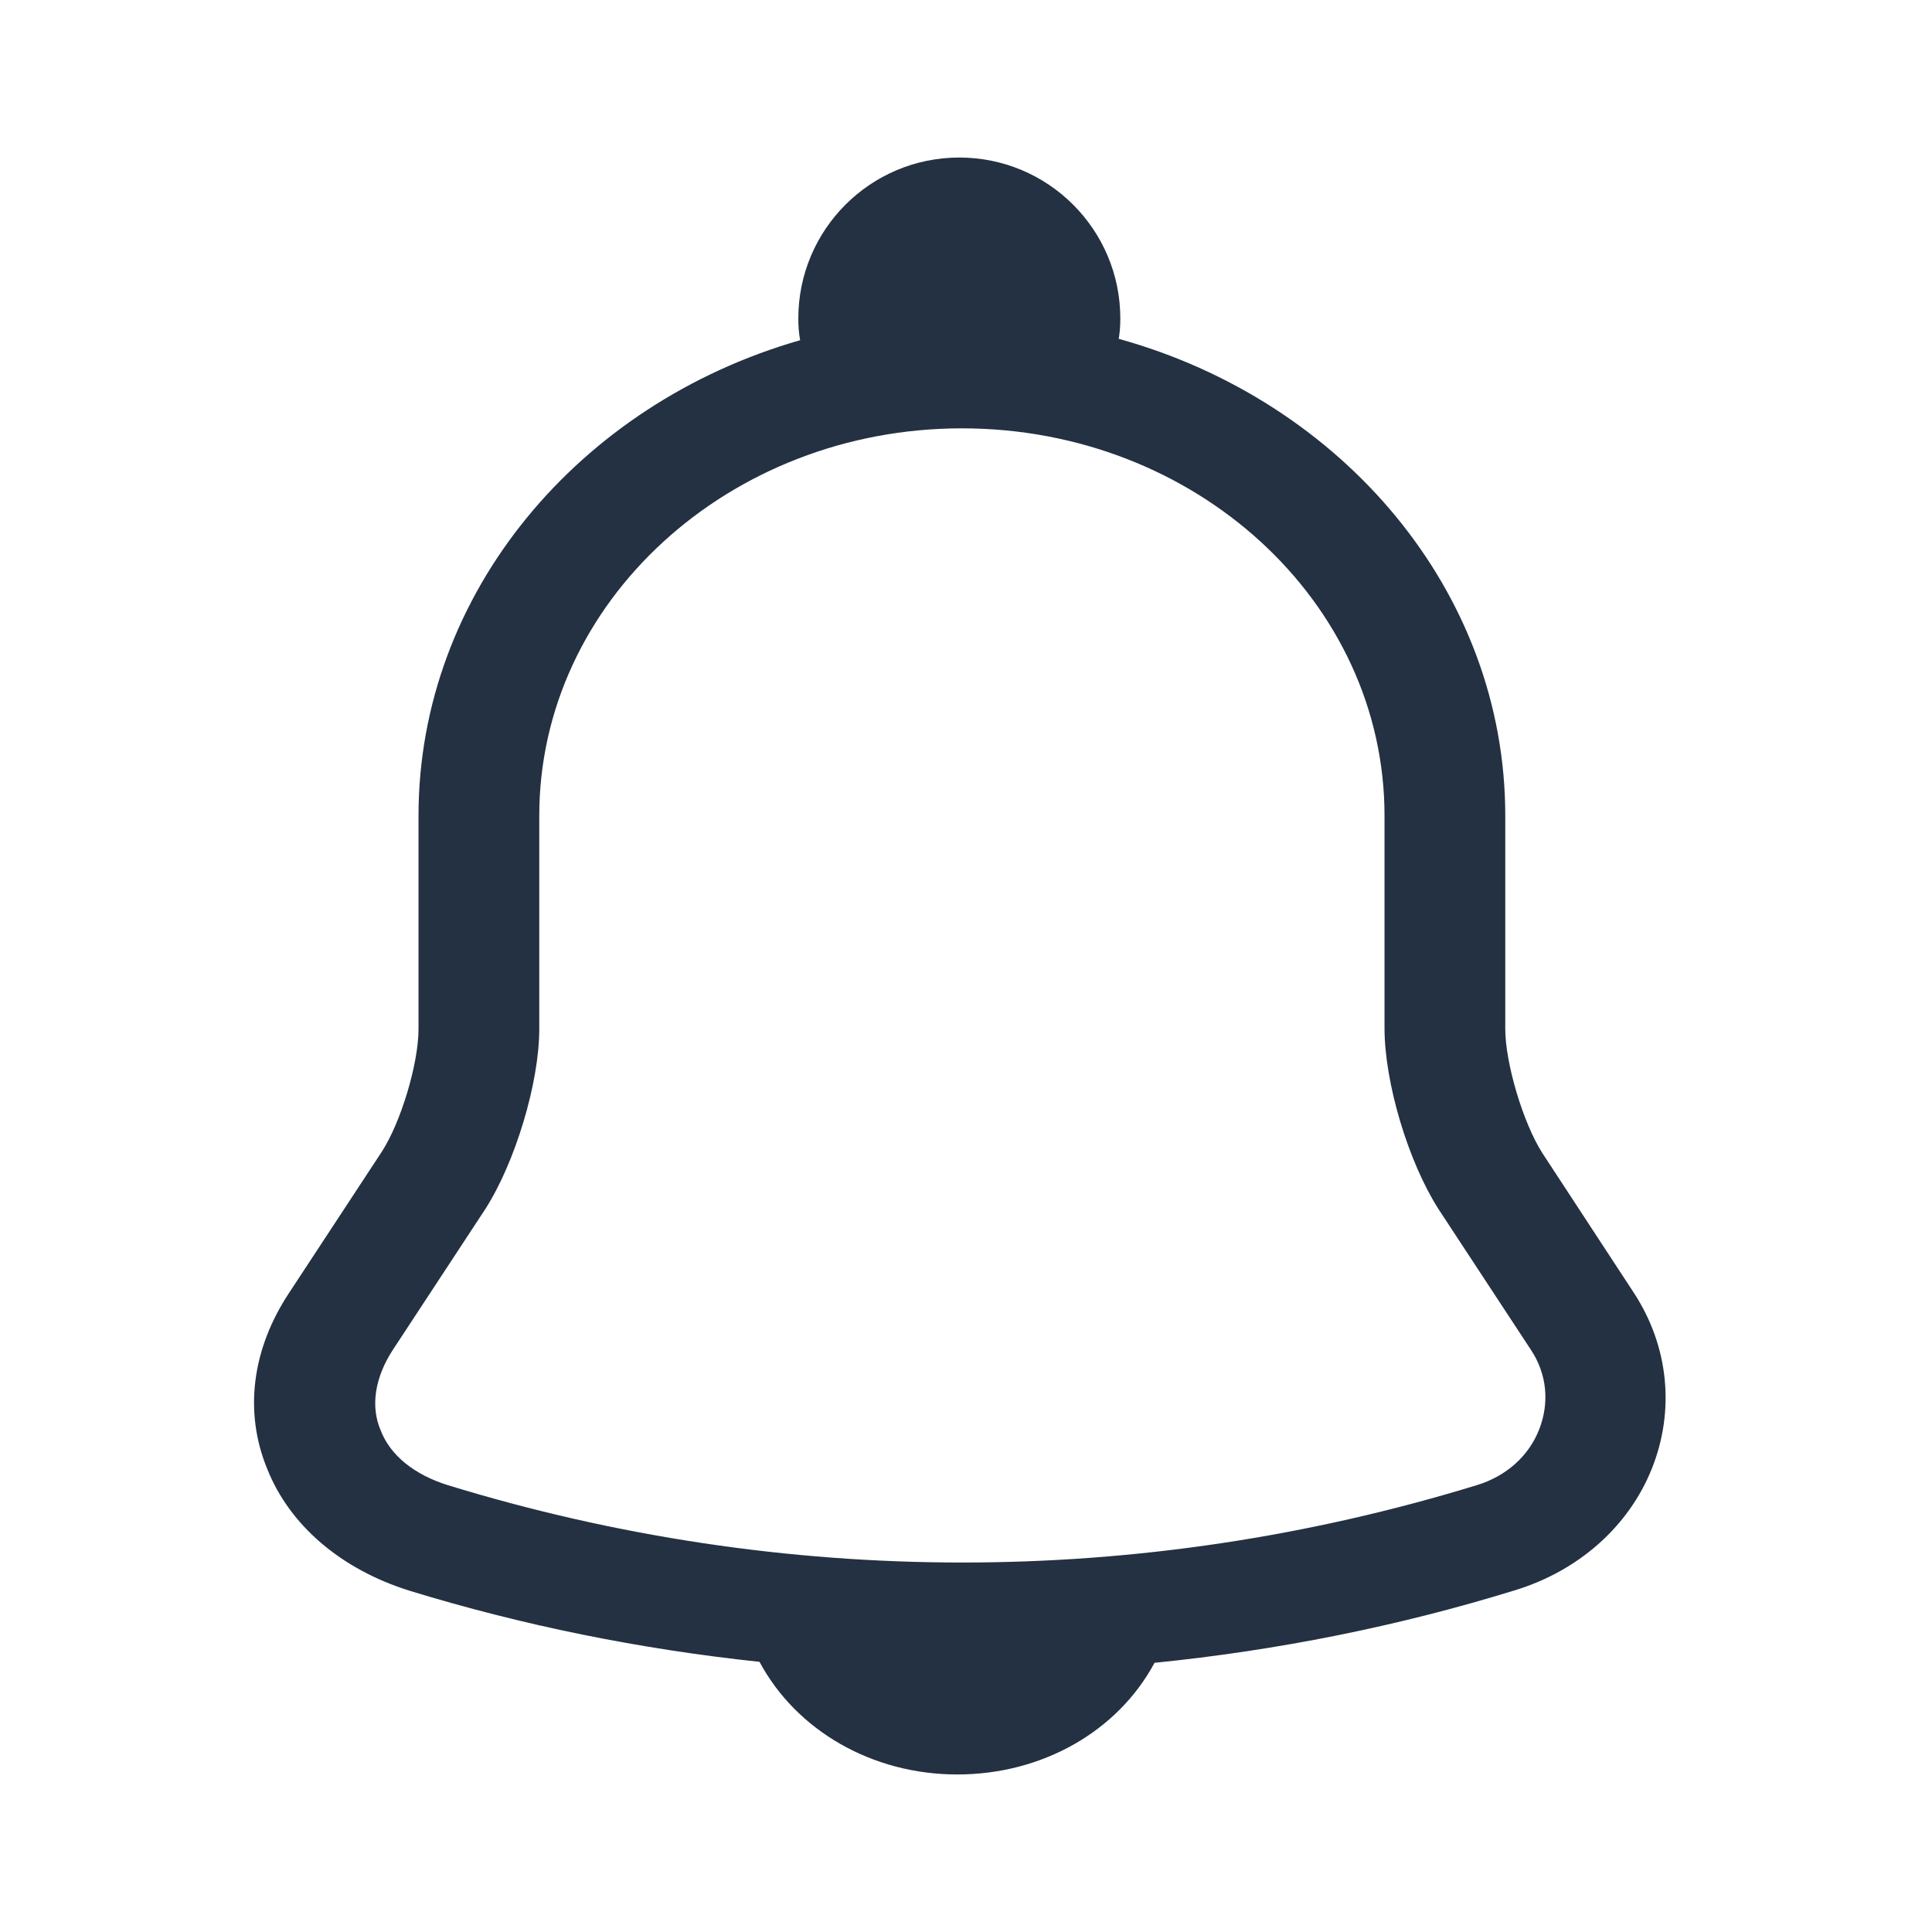 <svg class="noti_svg" width="24" height="24" viewBox="0 0 24 24" fill="none" xmlns="http://www.w3.org/2000/svg">
<path fill-rule="evenodd" clip-rule="evenodd" d="M13.917 3.957C13.917 2.852 13.021 1.957 11.917 1.957C10.812 1.957 9.917 2.852 9.917 3.957C9.917 4.061 9.925 4.15 9.94 4.226C7.197 5.012 5.199 7.364 5.199 10.133V12.783C5.199 13.213 4.979 13.947 4.739 14.313L3.589 16.064C3.129 16.761 3.029 17.54 3.319 18.246C3.599 18.952 4.239 19.493 5.079 19.758C6.492 20.192 7.955 20.487 9.435 20.644C9.891 21.495 10.831 22.043 11.891 22.043C12.948 22.043 13.884 21.508 14.342 20.656C15.862 20.503 17.363 20.204 18.809 19.758C19.599 19.52 20.229 18.97 20.519 18.246C20.809 17.522 20.729 16.724 20.299 16.064L19.159 14.323C18.919 13.947 18.699 13.204 18.699 12.783V10.133C18.699 7.344 16.671 4.978 13.897 4.209C13.91 4.137 13.917 4.053 13.917 3.957ZM11.949 5.321C9.059 5.321 6.699 7.475 6.699 10.133V12.783C6.699 13.452 6.399 14.442 6.029 15.019L4.879 16.77C4.659 17.109 4.599 17.467 4.729 17.769C4.849 18.081 5.149 18.319 5.559 18.448C9.739 19.731 14.169 19.731 18.349 18.448C18.709 18.338 18.989 18.09 19.119 17.76C19.249 17.43 19.219 17.073 19.019 16.77L17.869 15.019C17.489 14.423 17.199 13.443 17.199 12.773V10.133C17.199 7.475 14.849 5.321 11.949 5.321Z" fill="#233142"/>
</svg>
